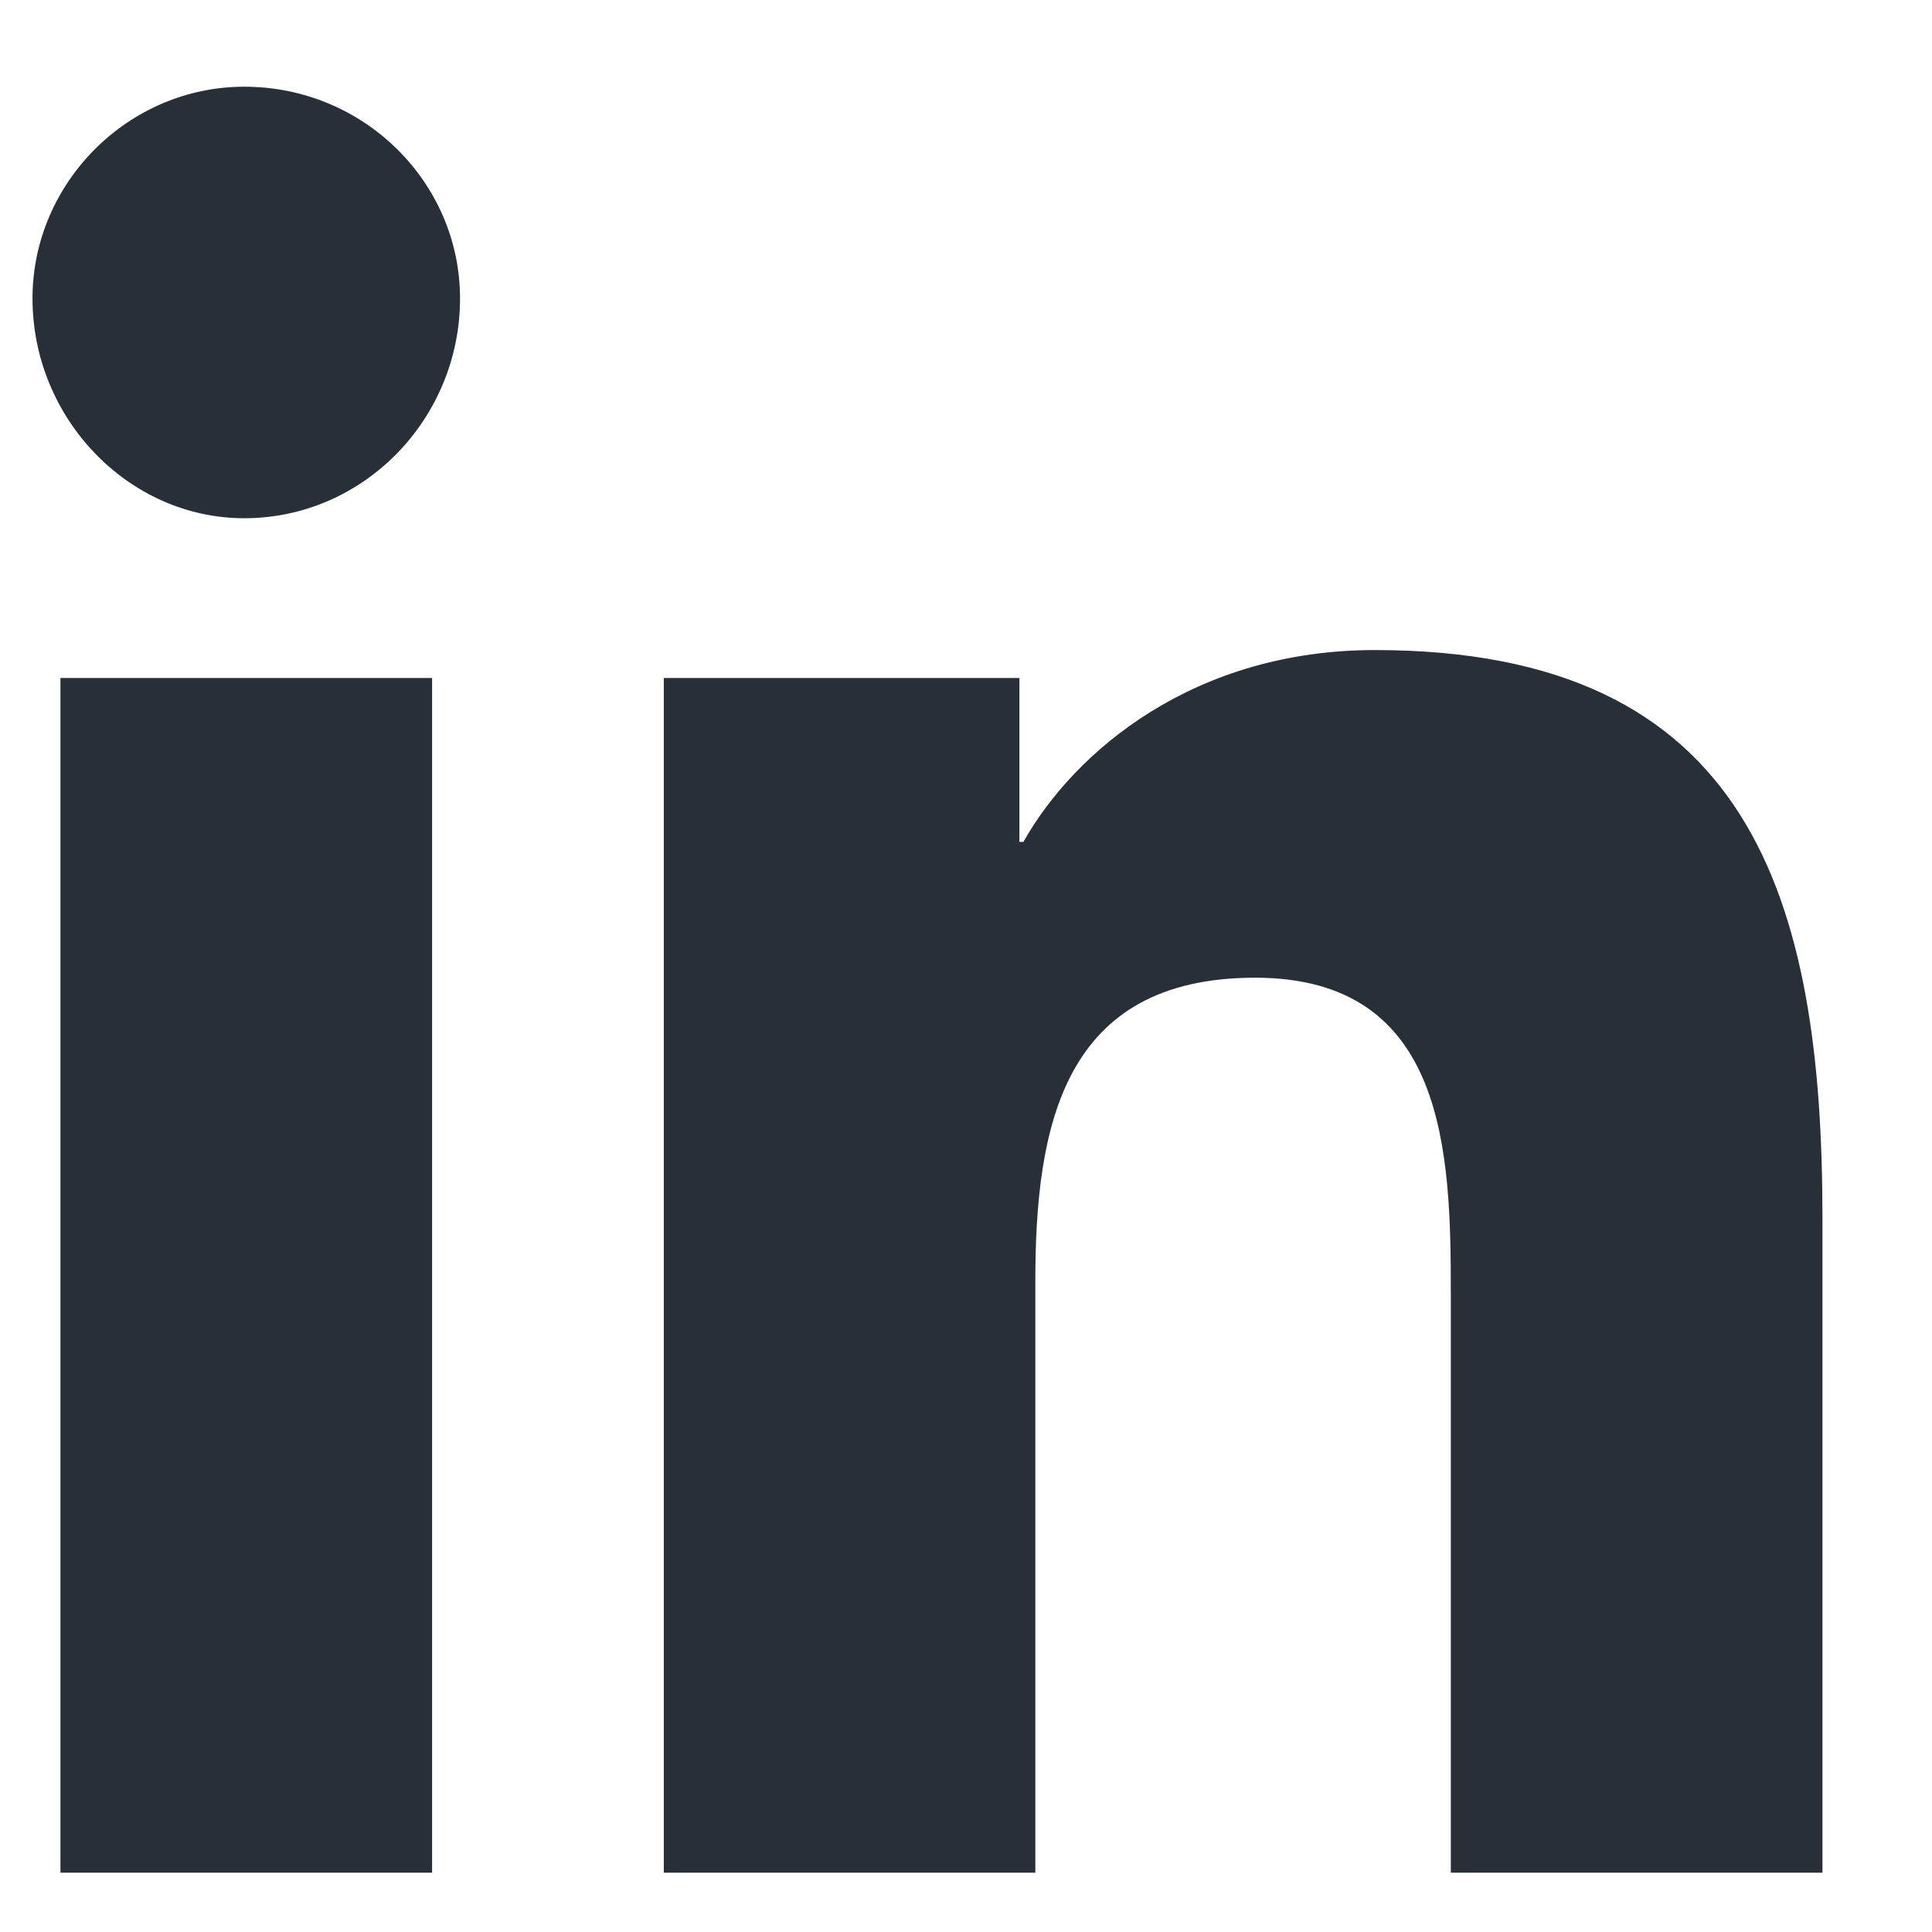 <svg width="17" height="17" viewBox="0 0 17 17" fill="none" xmlns="http://www.w3.org/2000/svg">
<path d="M3.802 16.478V5.966H0.532V16.478H3.802ZM2.149 4.56C3.204 4.56 4.048 3.681 4.048 2.626C4.048 1.607 3.204 0.763 2.149 0.763C1.13 0.763 0.286 1.607 0.286 2.626C0.286 3.681 1.13 4.56 2.149 4.56ZM16.001 16.478H16.036V10.712C16.036 7.9 15.403 5.72 12.098 5.72C10.516 5.72 9.462 6.599 9.005 7.408H8.97V5.966H5.841V16.478H9.11V11.275C9.11 9.904 9.356 8.603 11.044 8.603C12.731 8.603 12.766 10.15 12.766 11.38V16.478H16.001Z" fill="#292F36"/>
</svg>
